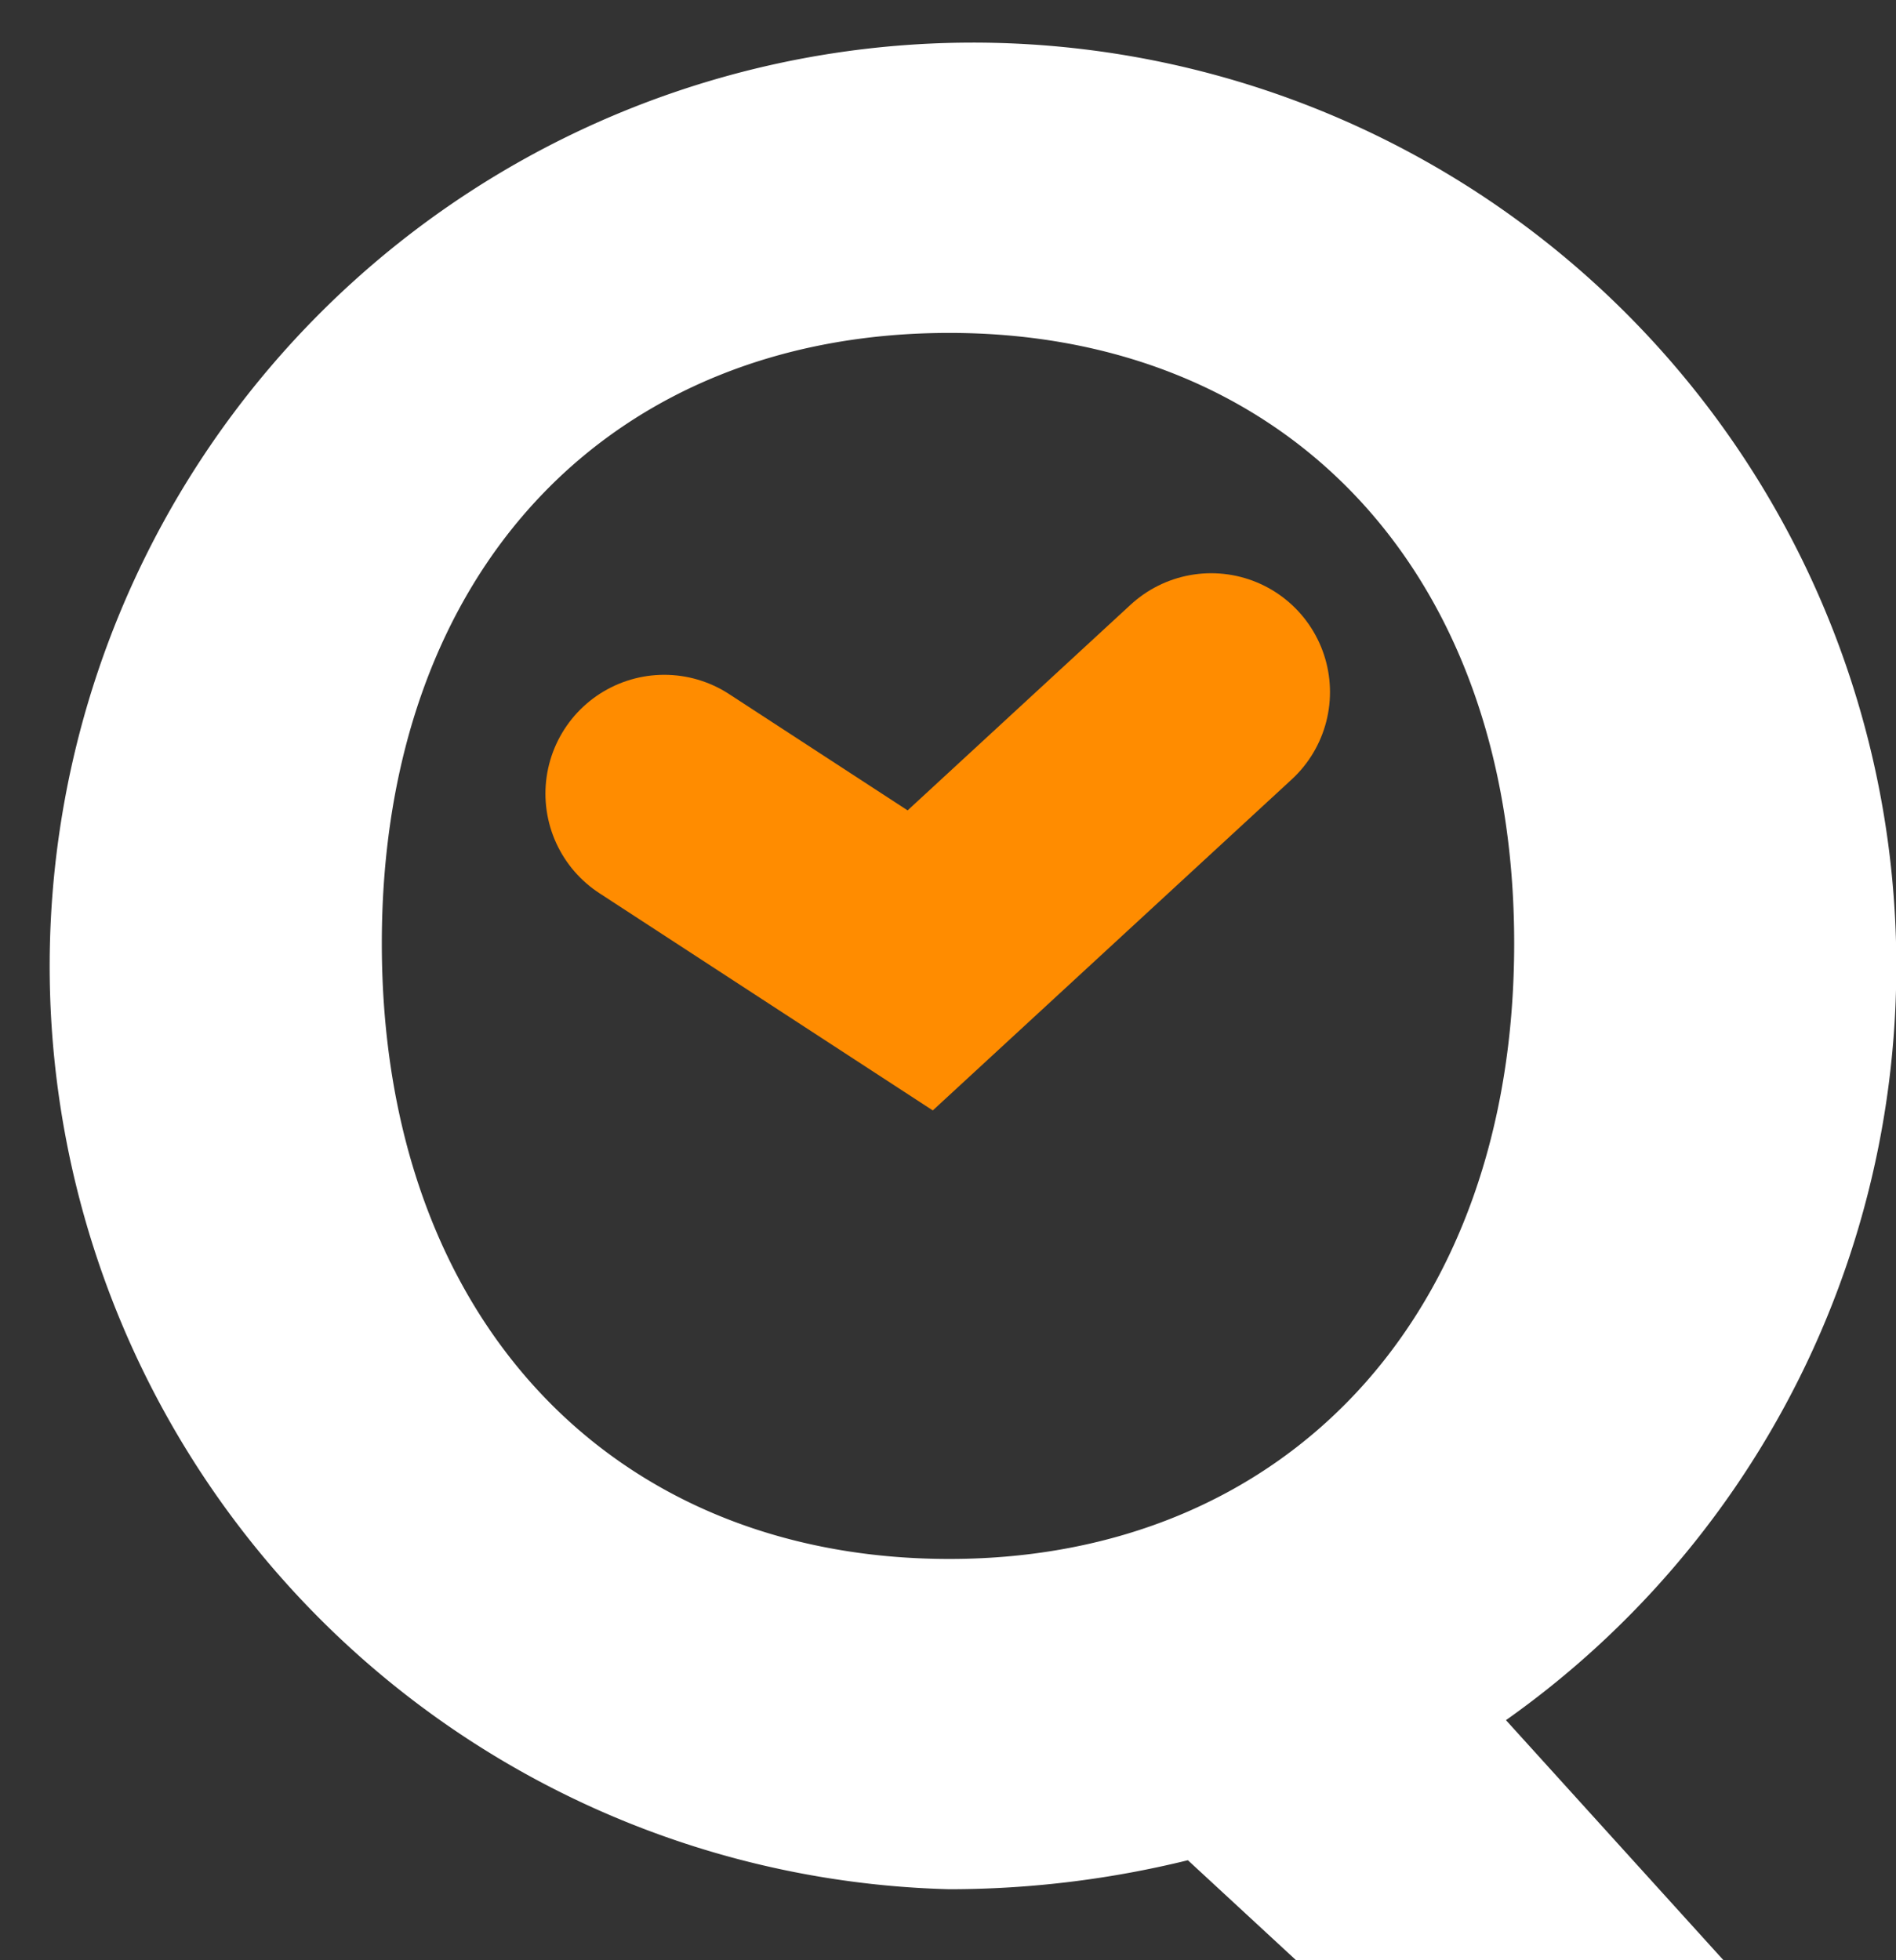 <svg id="Group_2356" data-name="Group 2356" xmlns="http://www.w3.org/2000/svg" width="27.927" height="28.87" viewBox="0 0 27.927 28.87">
  <rect x="0" y="0" width="27.927" height="28.87" fill="#333333" stroke="none"/>
  <g id="Group_95" data-name="Group 95">
    <path id="Path_4751" data-name="Path 4751" d="M889.808,596.287l-1.595-1.474a14.725,14.725,0,0,1-3.515.427,13.6,13.6,0,1,1,8.2-2.49l3.206,3.538Zm-5.109-5.911c4.922,0,8.32-3.541,8.32-9.066s-3.4-8.99-8.32-8.99c-4.96,0-8.359,3.463-8.359,8.99S879.739,590.376,884.7,590.376Z" transform="translate(-870.716 -567.417)" fill="#fff"/>
  </g>
  <path id="Path_4717" data-name="Path 4717" d="M887.54,576.584l-4.286,3.952-3.77-2.456" transform="translate(-869.7 -566.392)" fill="none" stroke="#ff8c00" stroke-linecap="round" stroke-width="3.5"/>
</svg>
